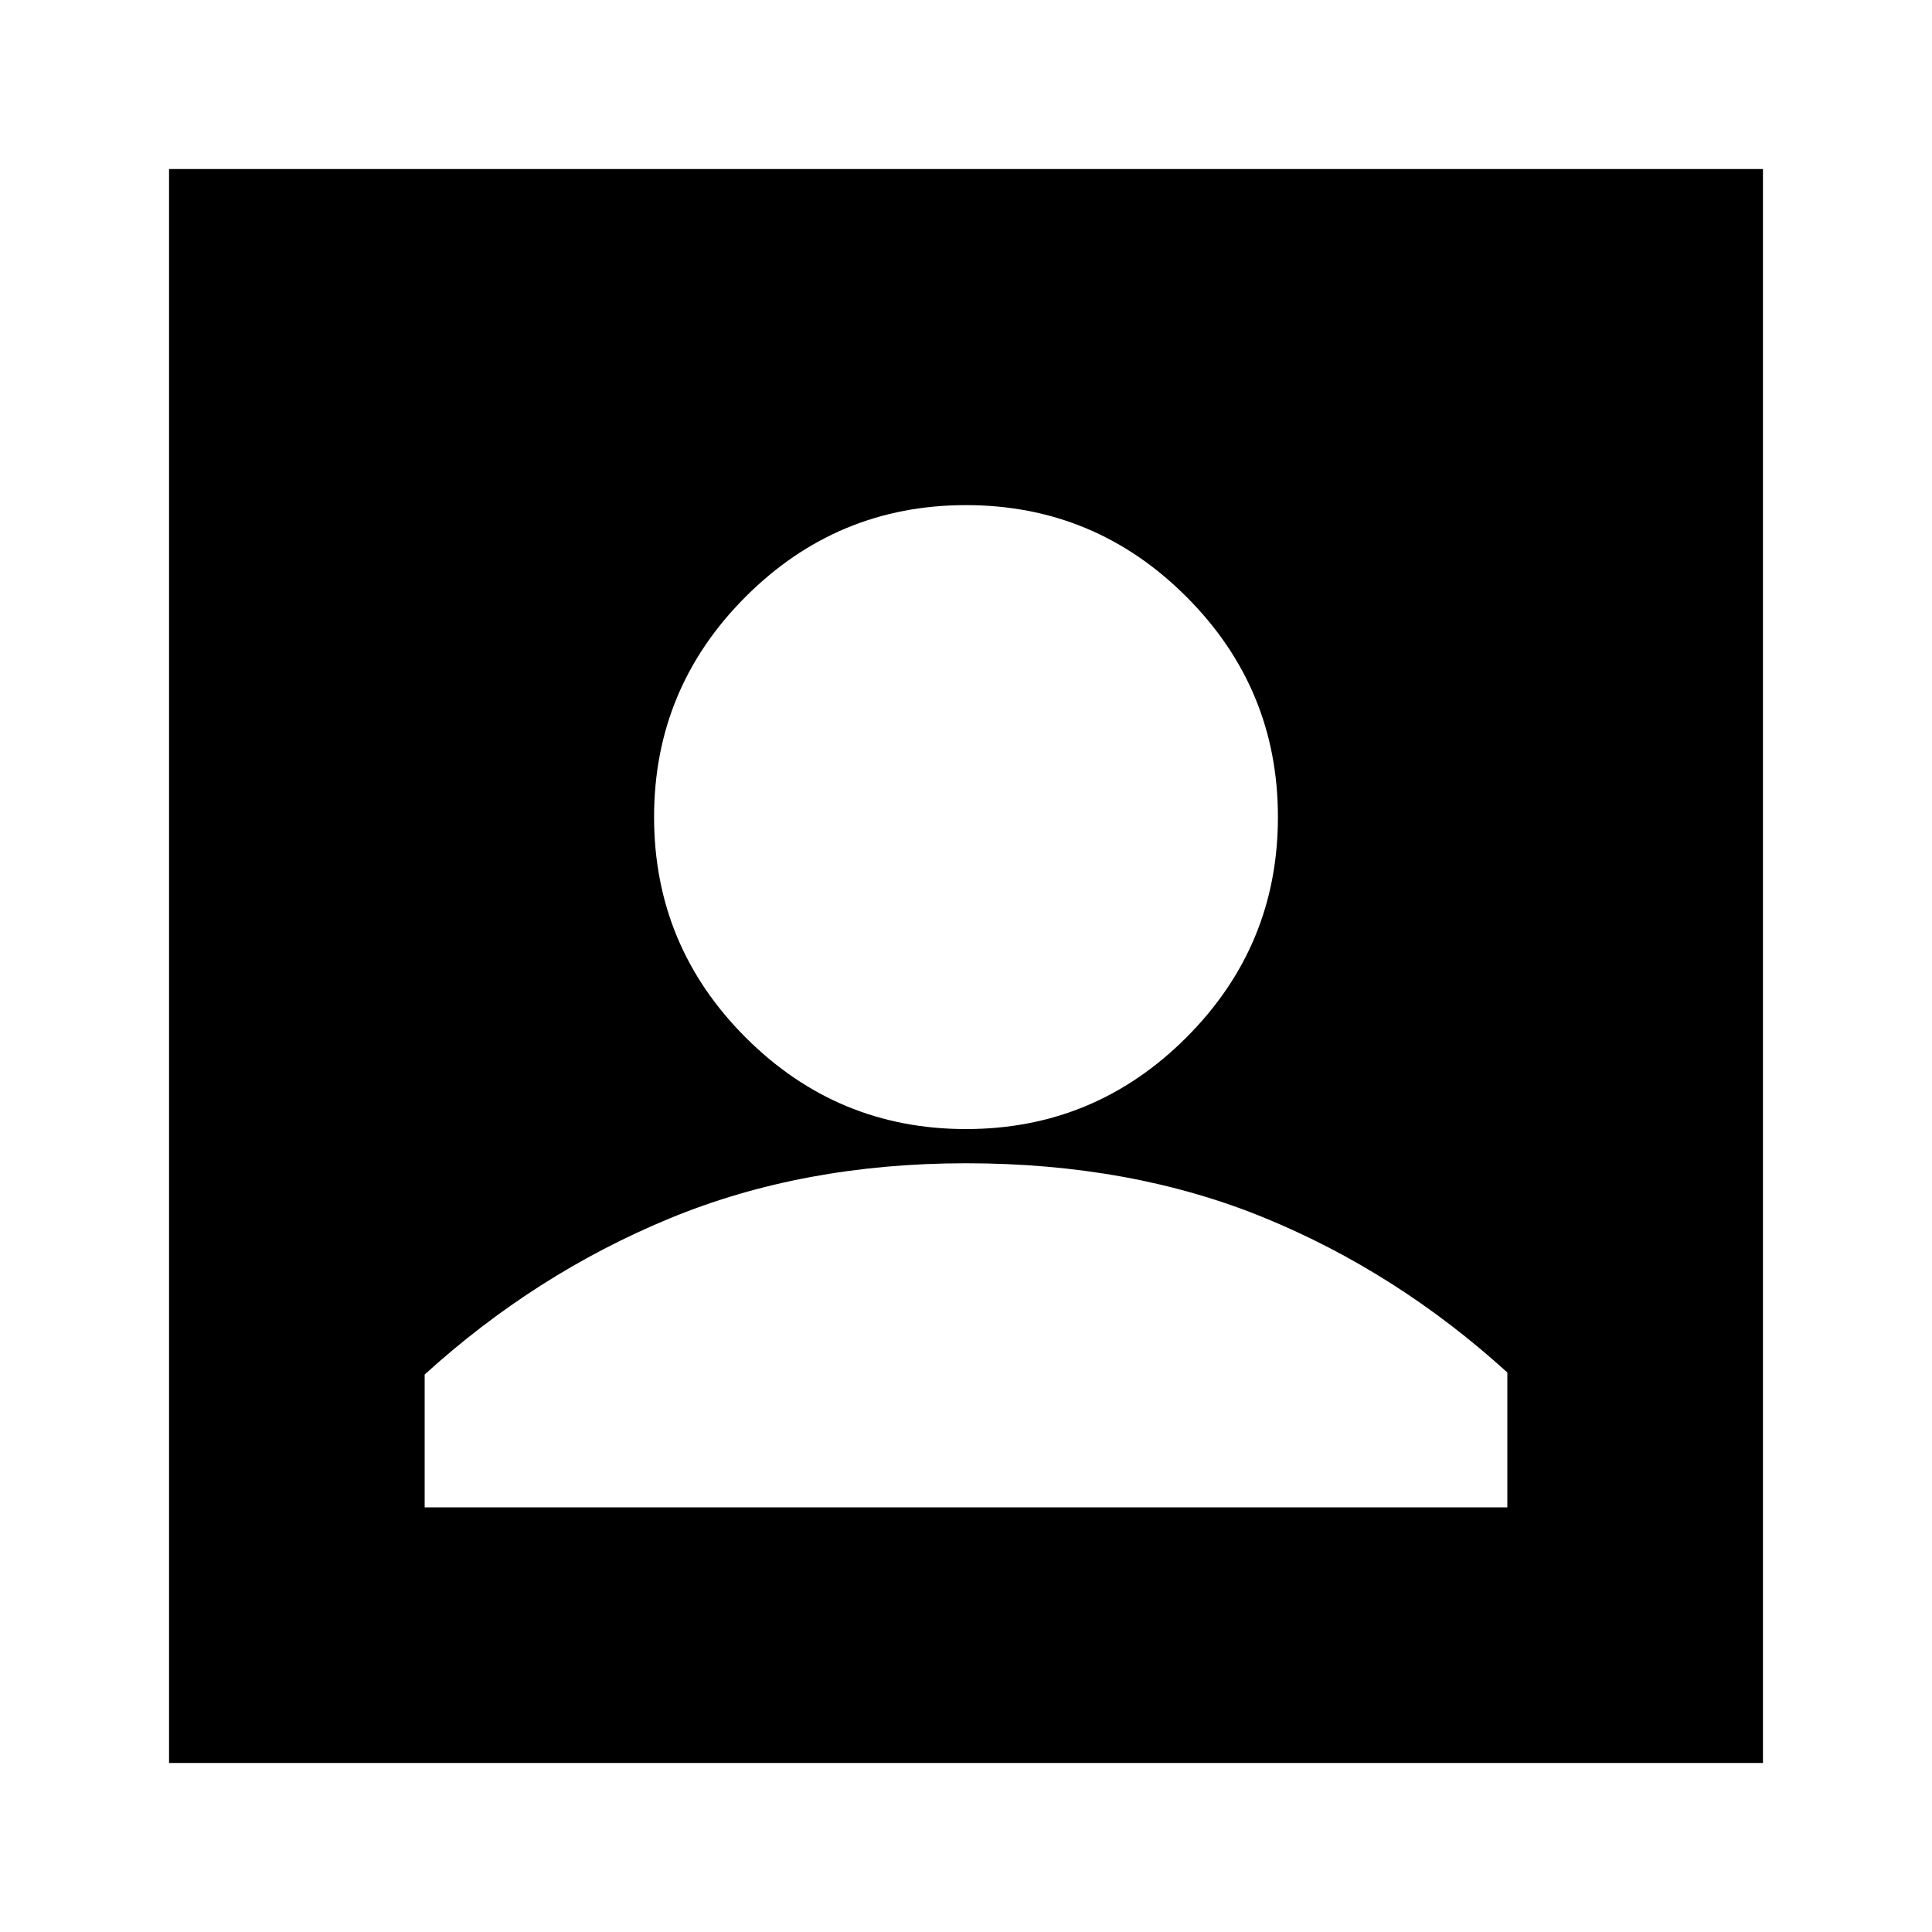 <svg xmlns="http://www.w3.org/2000/svg" height="20" width="20"><path d="M10 11.688Q11.333 11.688 12.281 10.74Q13.229 9.792 13.229 8.458Q13.229 7.125 12.281 6.177Q11.333 5.229 10 5.229Q8.667 5.229 7.719 6.177Q6.771 7.125 6.771 8.458Q6.771 9.792 7.719 10.74Q8.667 11.688 10 11.688ZM1.75 18.25V1.75H18.25V18.25ZM4.396 15.604H15.604V14.208Q14.458 13.167 13.083 12.604Q11.708 12.042 10 12.042Q8.312 12.042 6.927 12.615Q5.542 13.188 4.396 14.229Z"/></svg>
